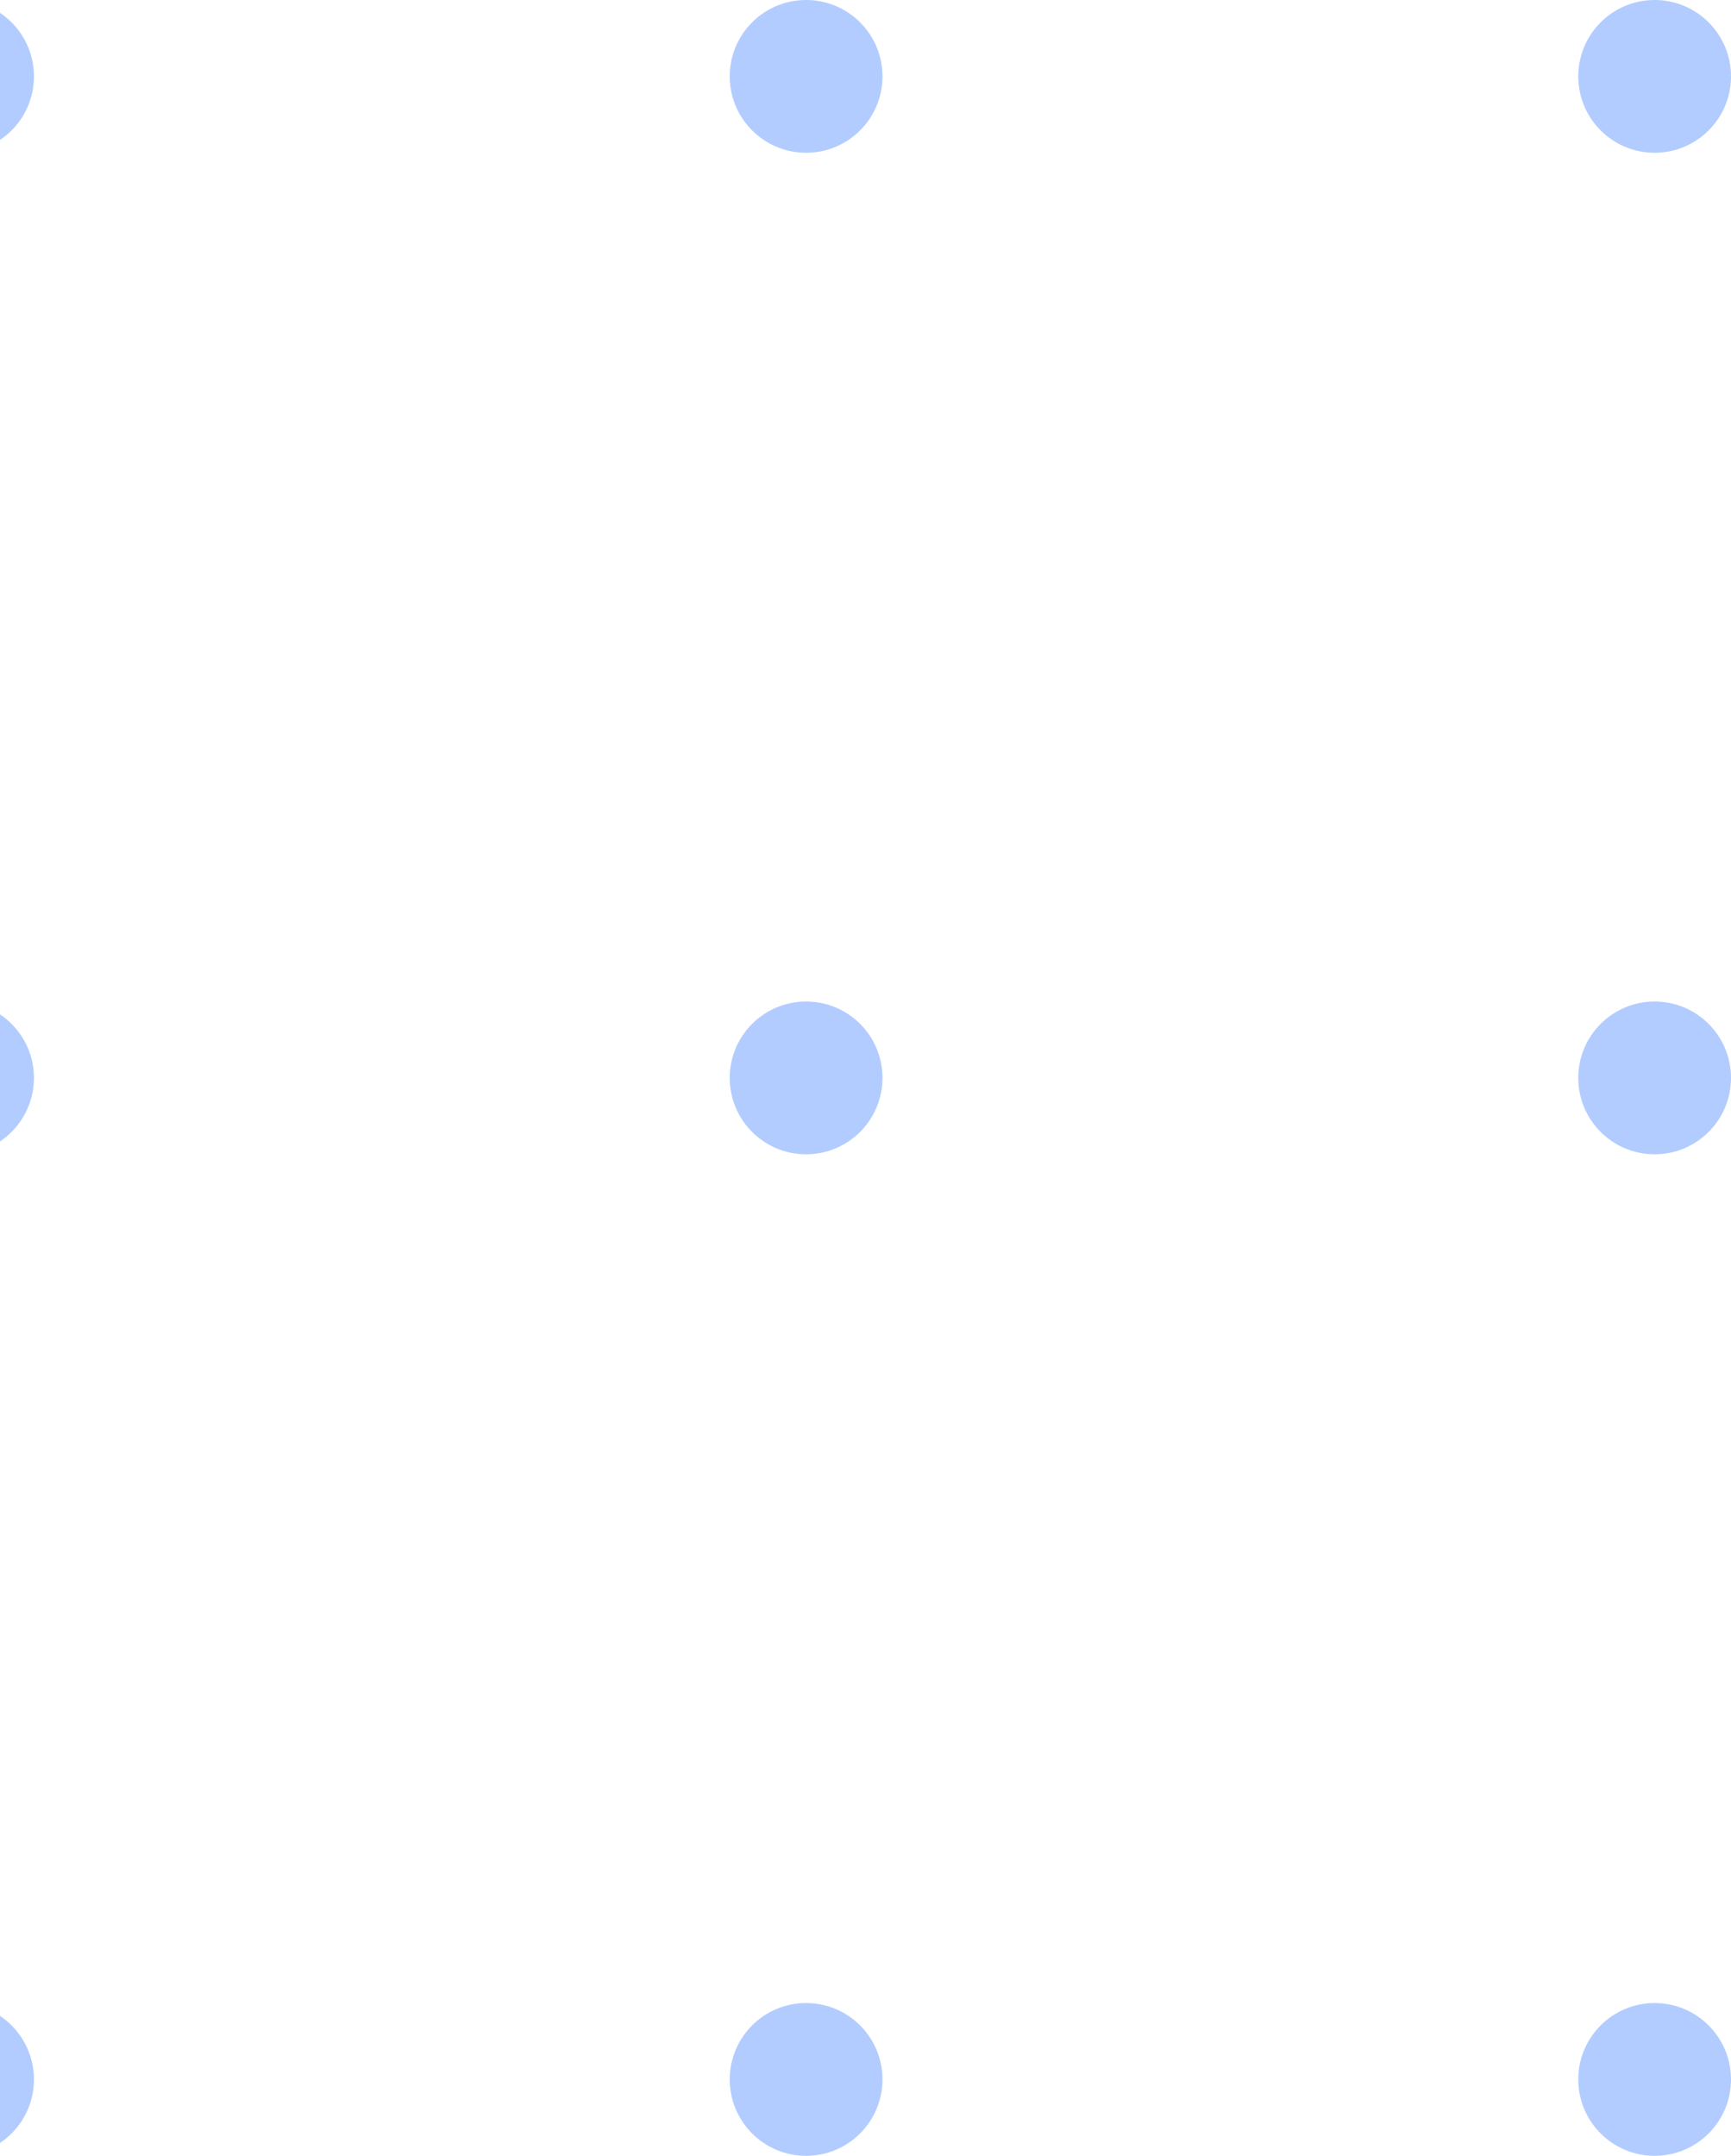 <svg width="102" height="127" viewBox="0 0 102 127" fill="none" xmlns="http://www.w3.org/2000/svg">
<circle cx="-2.5" cy="122.5" r="4.5" transform="rotate(-90 -2.5 122.5)" fill="#B2CCFF"/>
<circle cx="47.5" cy="122.5" r="4.5" transform="rotate(-90 47.5 122.5)" fill="#B2CCFF"/>
<circle cx="97.5" cy="122.5" r="4.5" transform="rotate(-90 97.5 122.5)" fill="#B2CCFF"/>
<circle cx="-2.5" cy="63.5" r="4.5" transform="rotate(-90 -2.5 63.5)" fill="#B2CCFF"/>
<circle cx="47.5" cy="63.5" r="4.5" transform="rotate(-90 47.5 63.5)" fill="#B2CCFF"/>
<circle cx="97.5" cy="63.5" r="4.5" transform="rotate(-90 97.5 63.5)" fill="#B2CCFF"/>
<circle cx="-2.5" cy="4.5" r="4.5" transform="rotate(-90 -2.5 4.5)" fill="#B2CCFF"/>
<circle cx="47.5" cy="4.5" r="4.5" transform="rotate(-90 47.5 4.5)" fill="#B2CCFF"/>
<circle cx="97.5" cy="4.5" r="4.5" transform="rotate(-90 97.5 4.5)" fill="#B2CCFF"/>
</svg>
